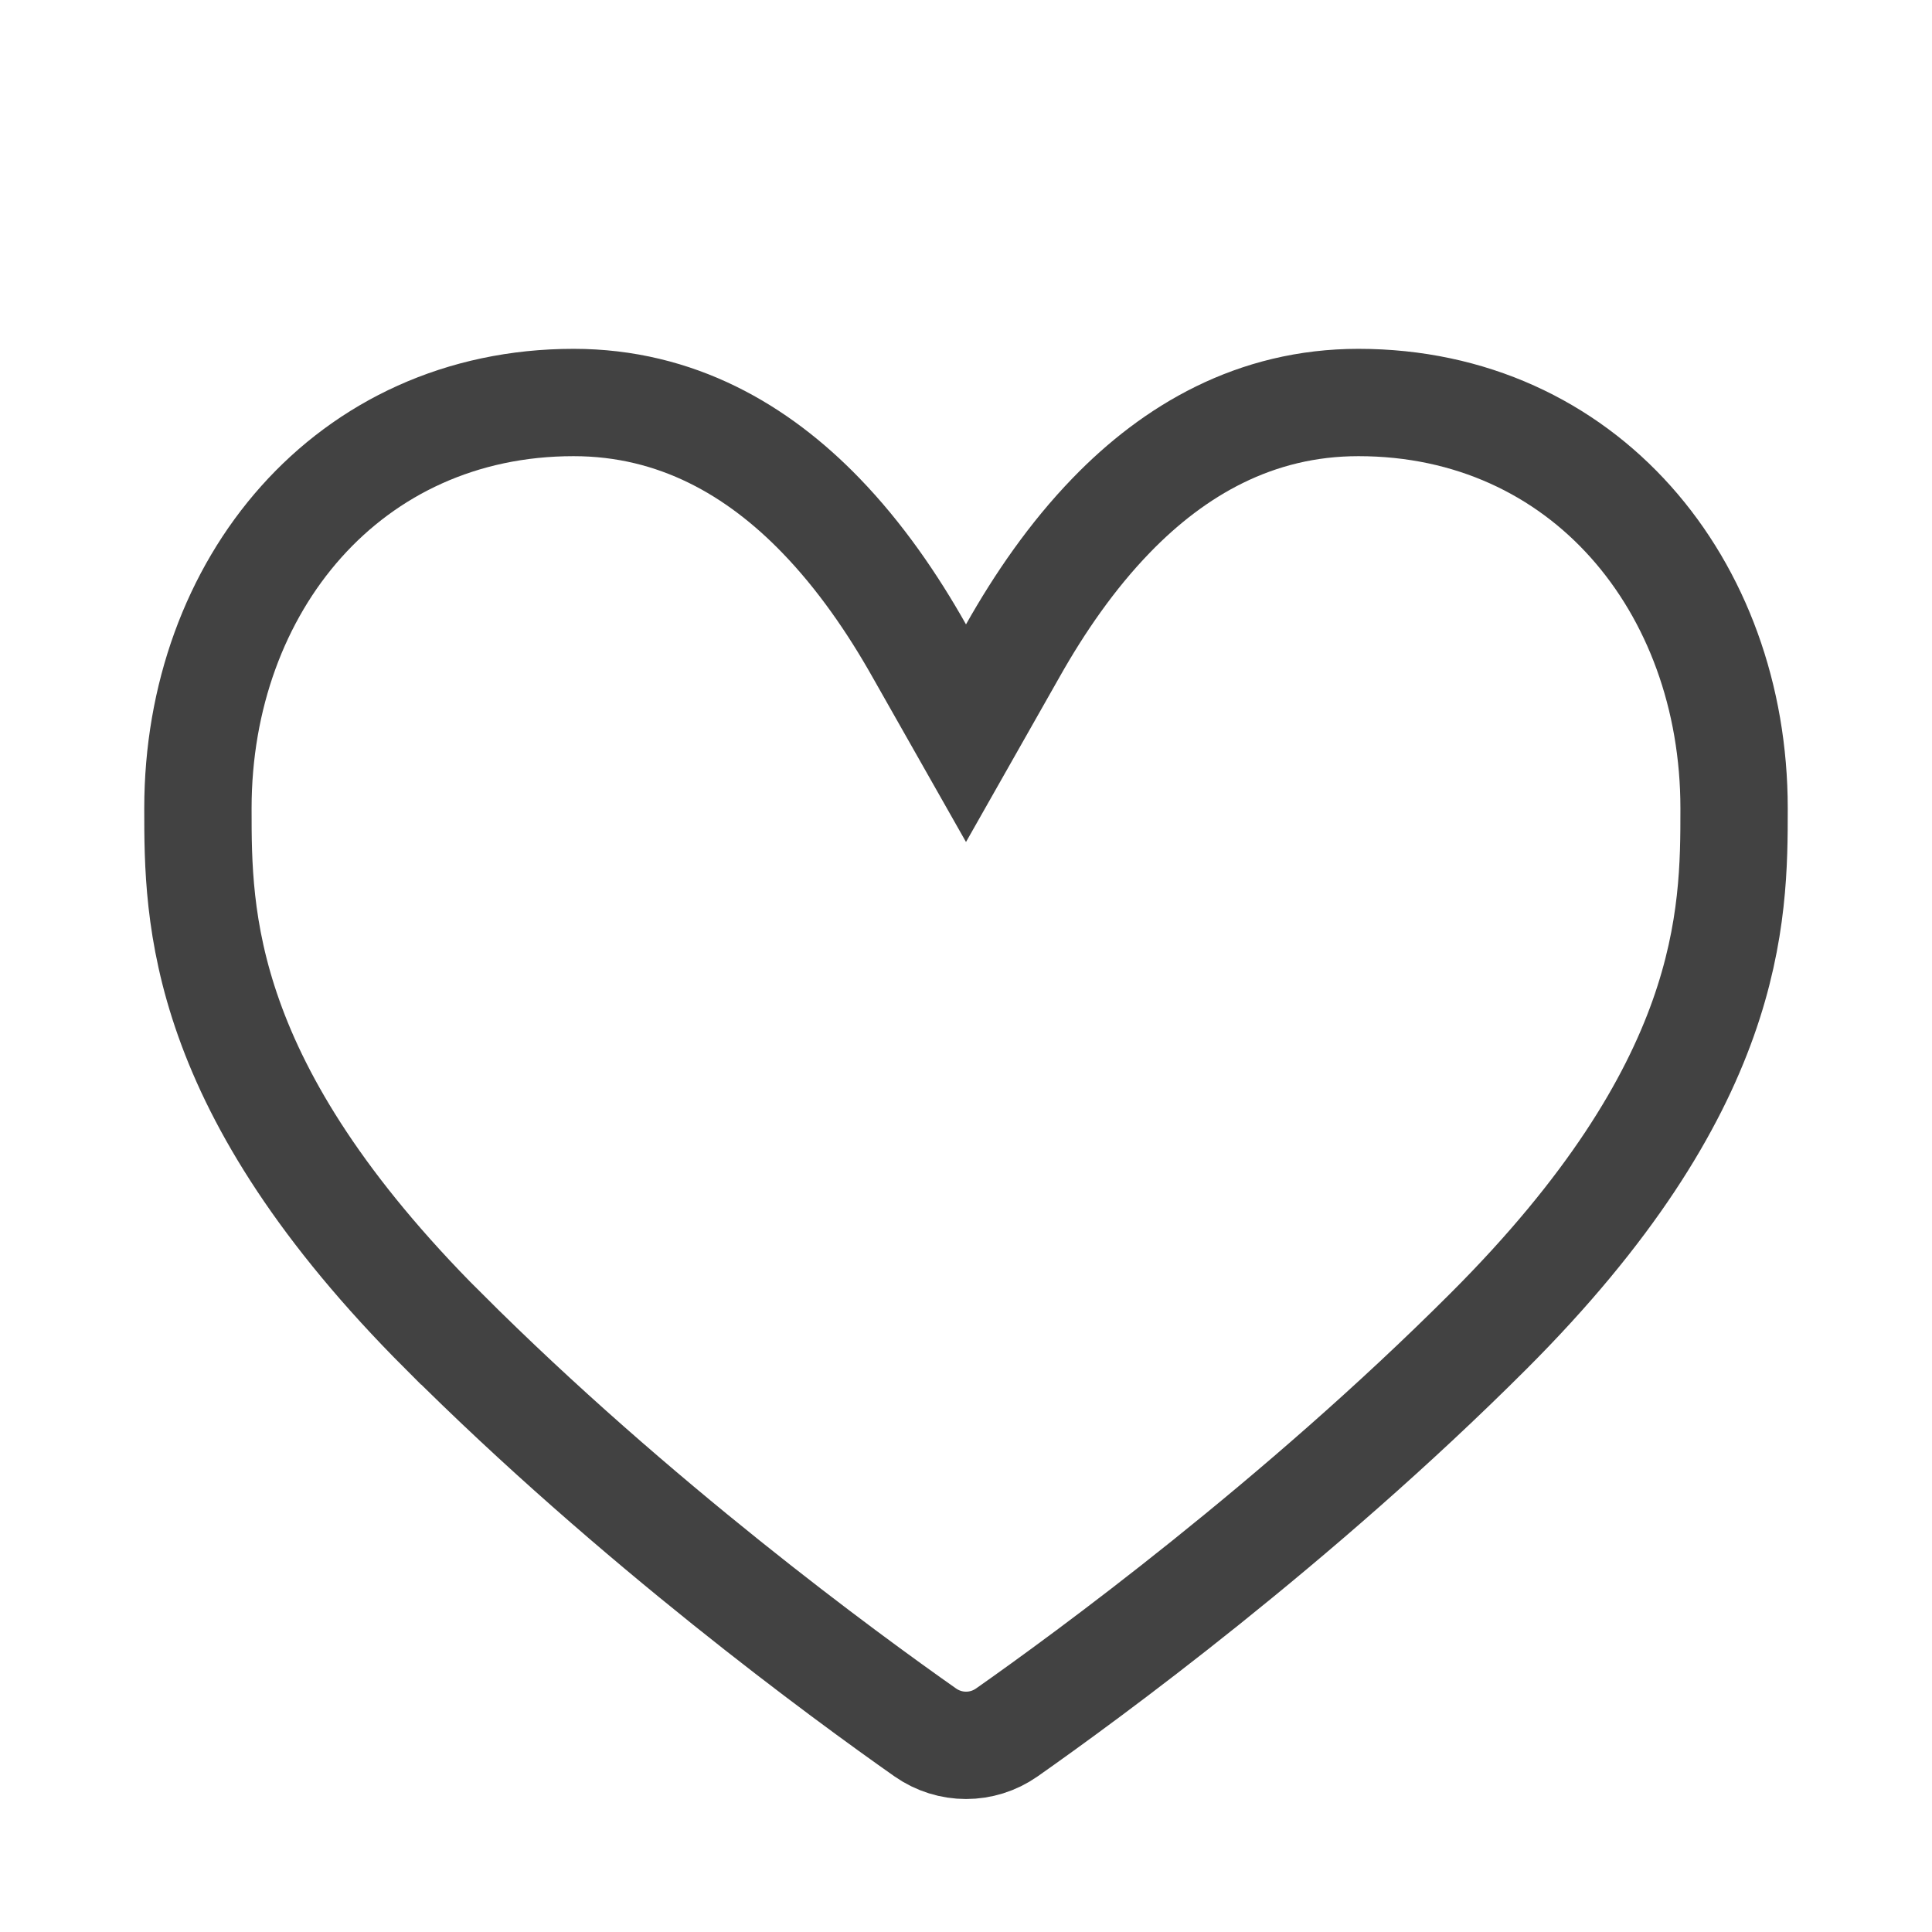 <svg width="18" height="18" viewBox="0 0 18 18" fill="none" xmlns="http://www.w3.org/2000/svg">
<path d="M12.656 3.75C14.755 3.75 16.156 5.454 16.156 7.531V7.541C16.156 8.032 16.155 8.681 15.868 9.488C15.579 10.3 15.005 11.265 13.87 12.4C12.084 14.186 10.123 15.619 9.38 16.141C9.151 16.301 8.85 16.301 8.621 16.141C7.878 15.619 5.917 14.187 4.131 12.4H4.13C2.995 11.265 2.42 10.3 2.132 9.488C1.845 8.681 1.844 8.032 1.844 7.54V7.531C1.844 5.454 3.245 3.75 5.344 3.75C6.306 3.75 7.062 4.197 7.648 4.803C8.012 5.179 8.315 5.62 8.564 6.062L9 6.831L9.436 6.062C9.685 5.62 9.988 5.179 10.352 4.803C10.938 4.197 11.694 3.75 12.656 3.75Z" stroke="#424242"/>
</svg>
